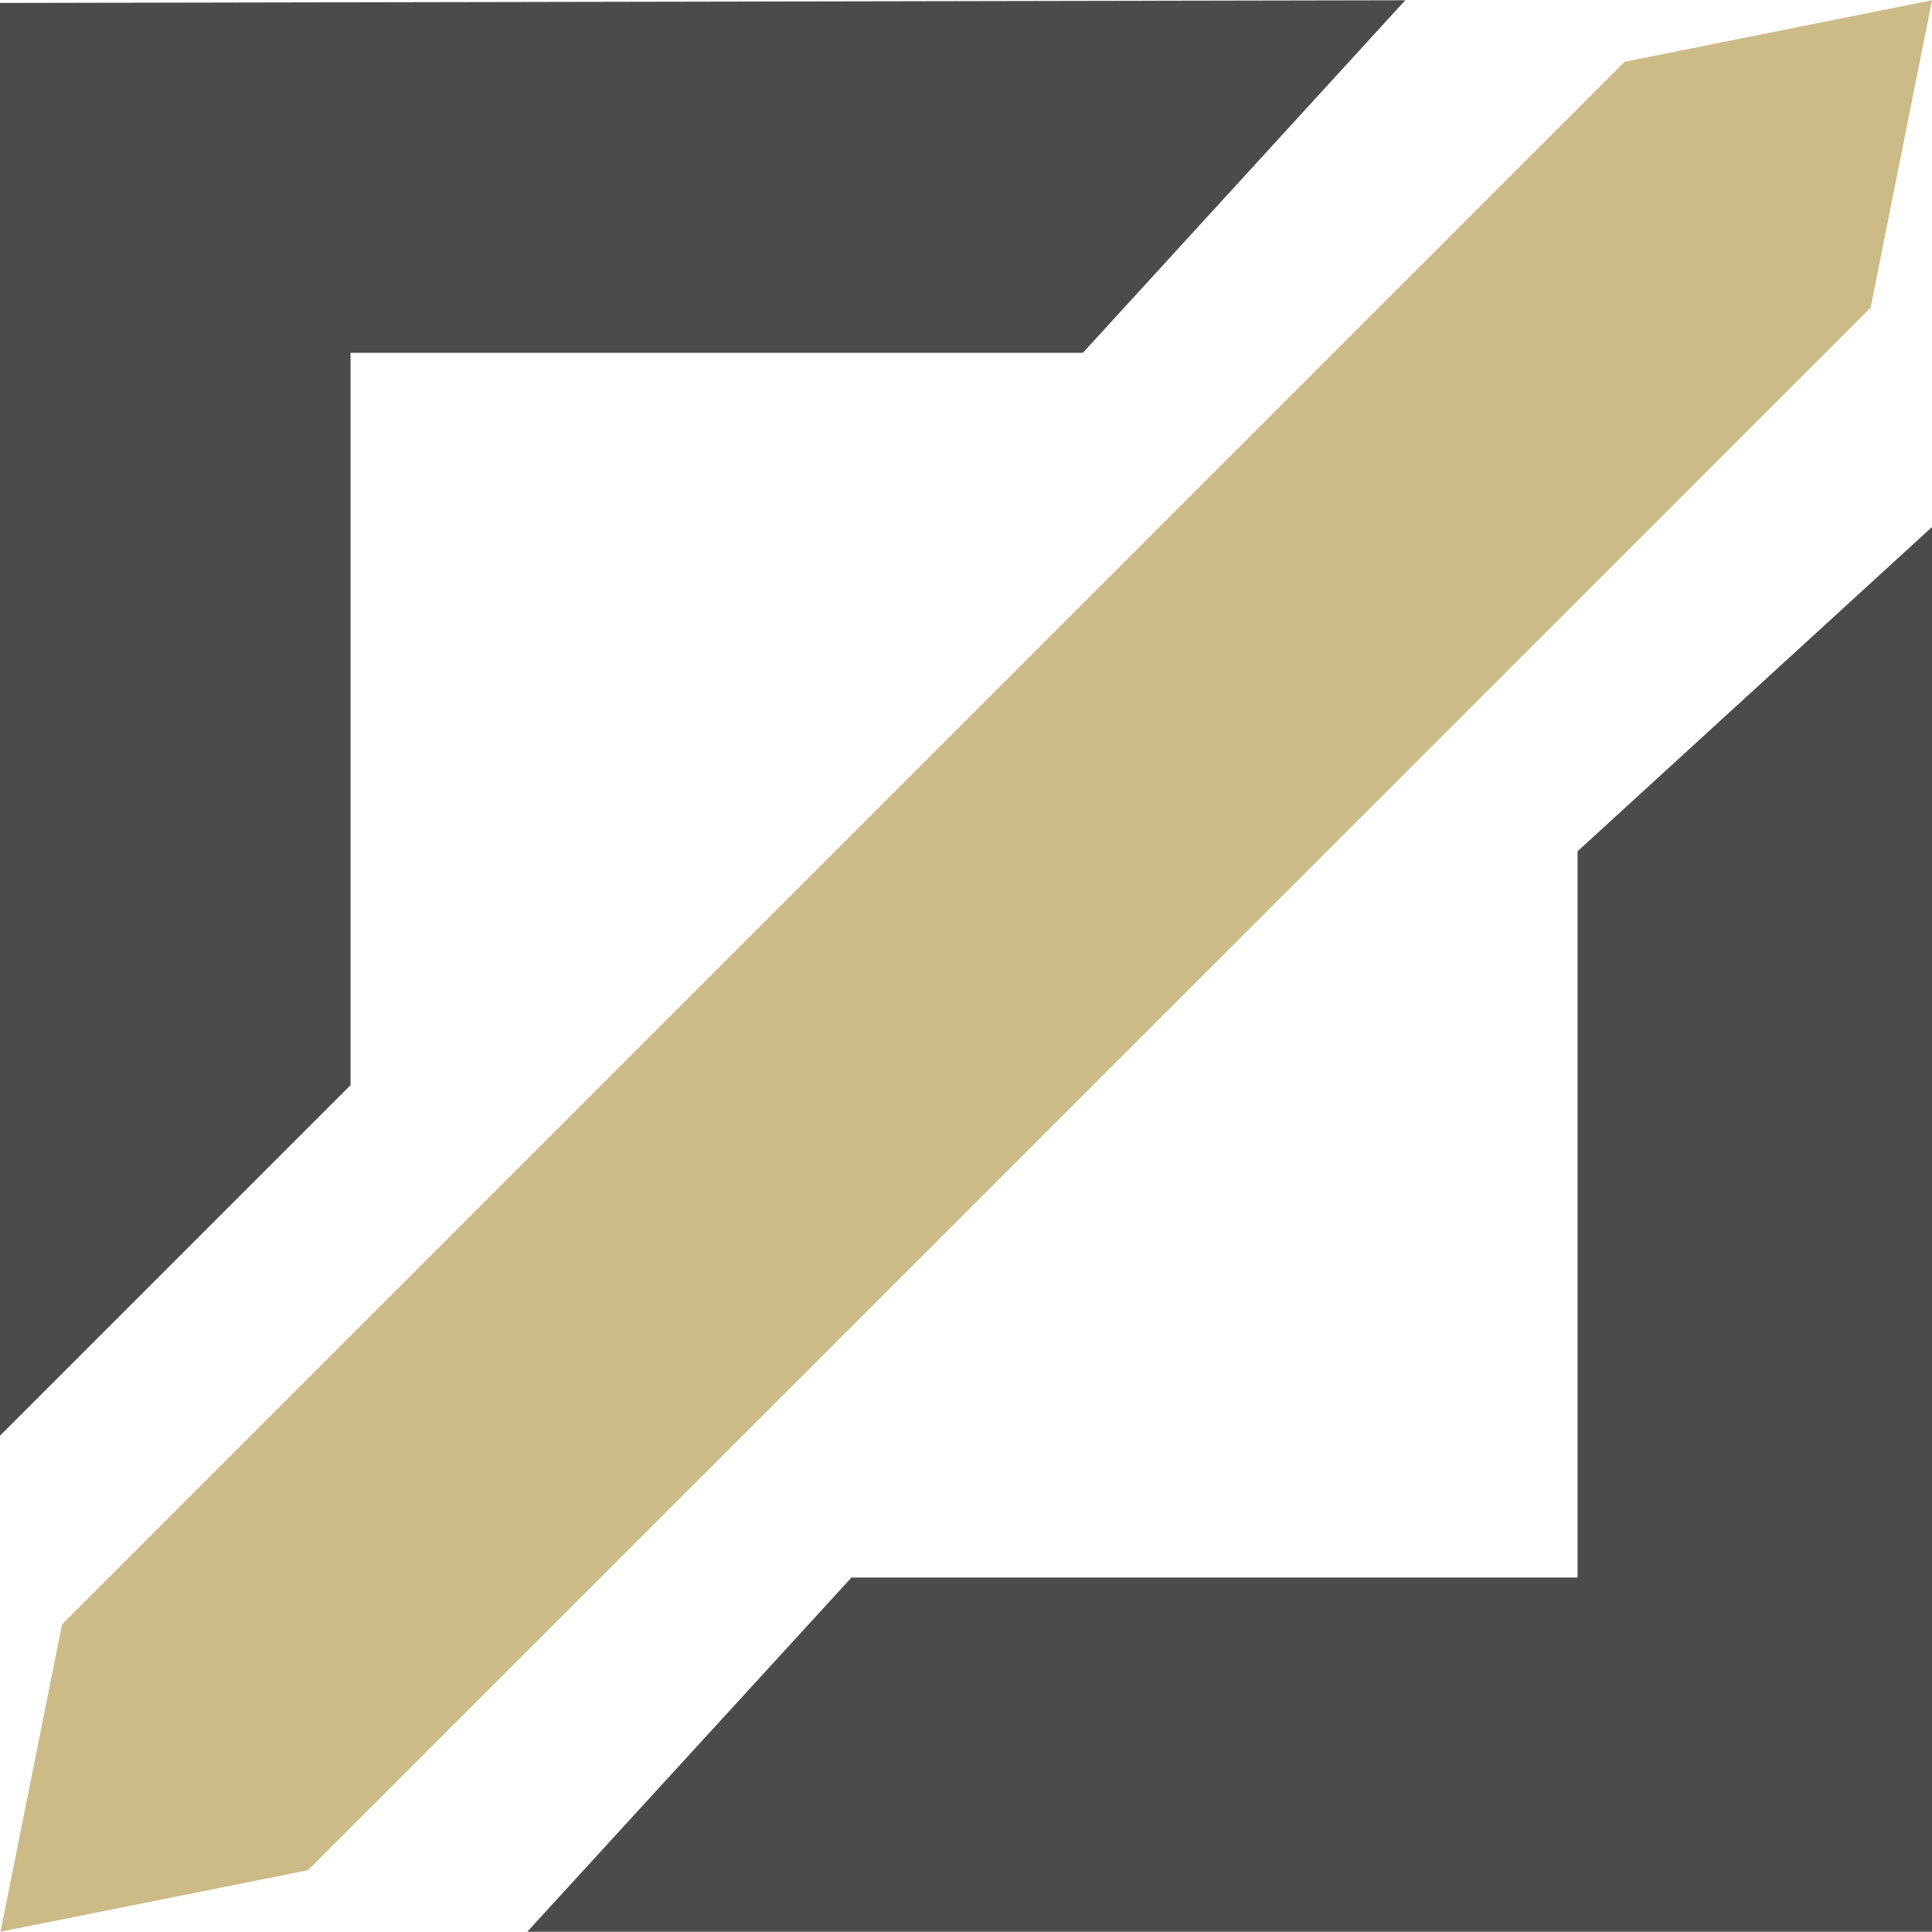 <?xml version="1.0" standalone="no"?><!DOCTYPE svg PUBLIC "-//W3C//DTD SVG 1.1//EN" "http://www.w3.org/Graphics/SVG/1.1/DTD/svg11.dtd"><svg t="1710559223474" class="icon" viewBox="0 0 1024 1024" version="1.1" xmlns="http://www.w3.org/2000/svg" p-id="2794" xmlns:xlink="http://www.w3.org/1999/xlink" width="200" height="200"><path d="M279.47 1023.857l171.817-187.72h384.85V451.205L1024 279.327v744.53H279.47zM185.795 187.003v388.137L0 760.934V1.567L744.817 0.143 573.932 187.003H185.795z" fill="#4B4B4B" p-id="2795"></path><path d="M991.468 163.031L163.174 991.252 0.287 1023.857l32.604-162.888L861.112 32.748 1024 0.143l-32.532 162.888z" fill="#CCBA87" p-id="2796"></path></svg>
